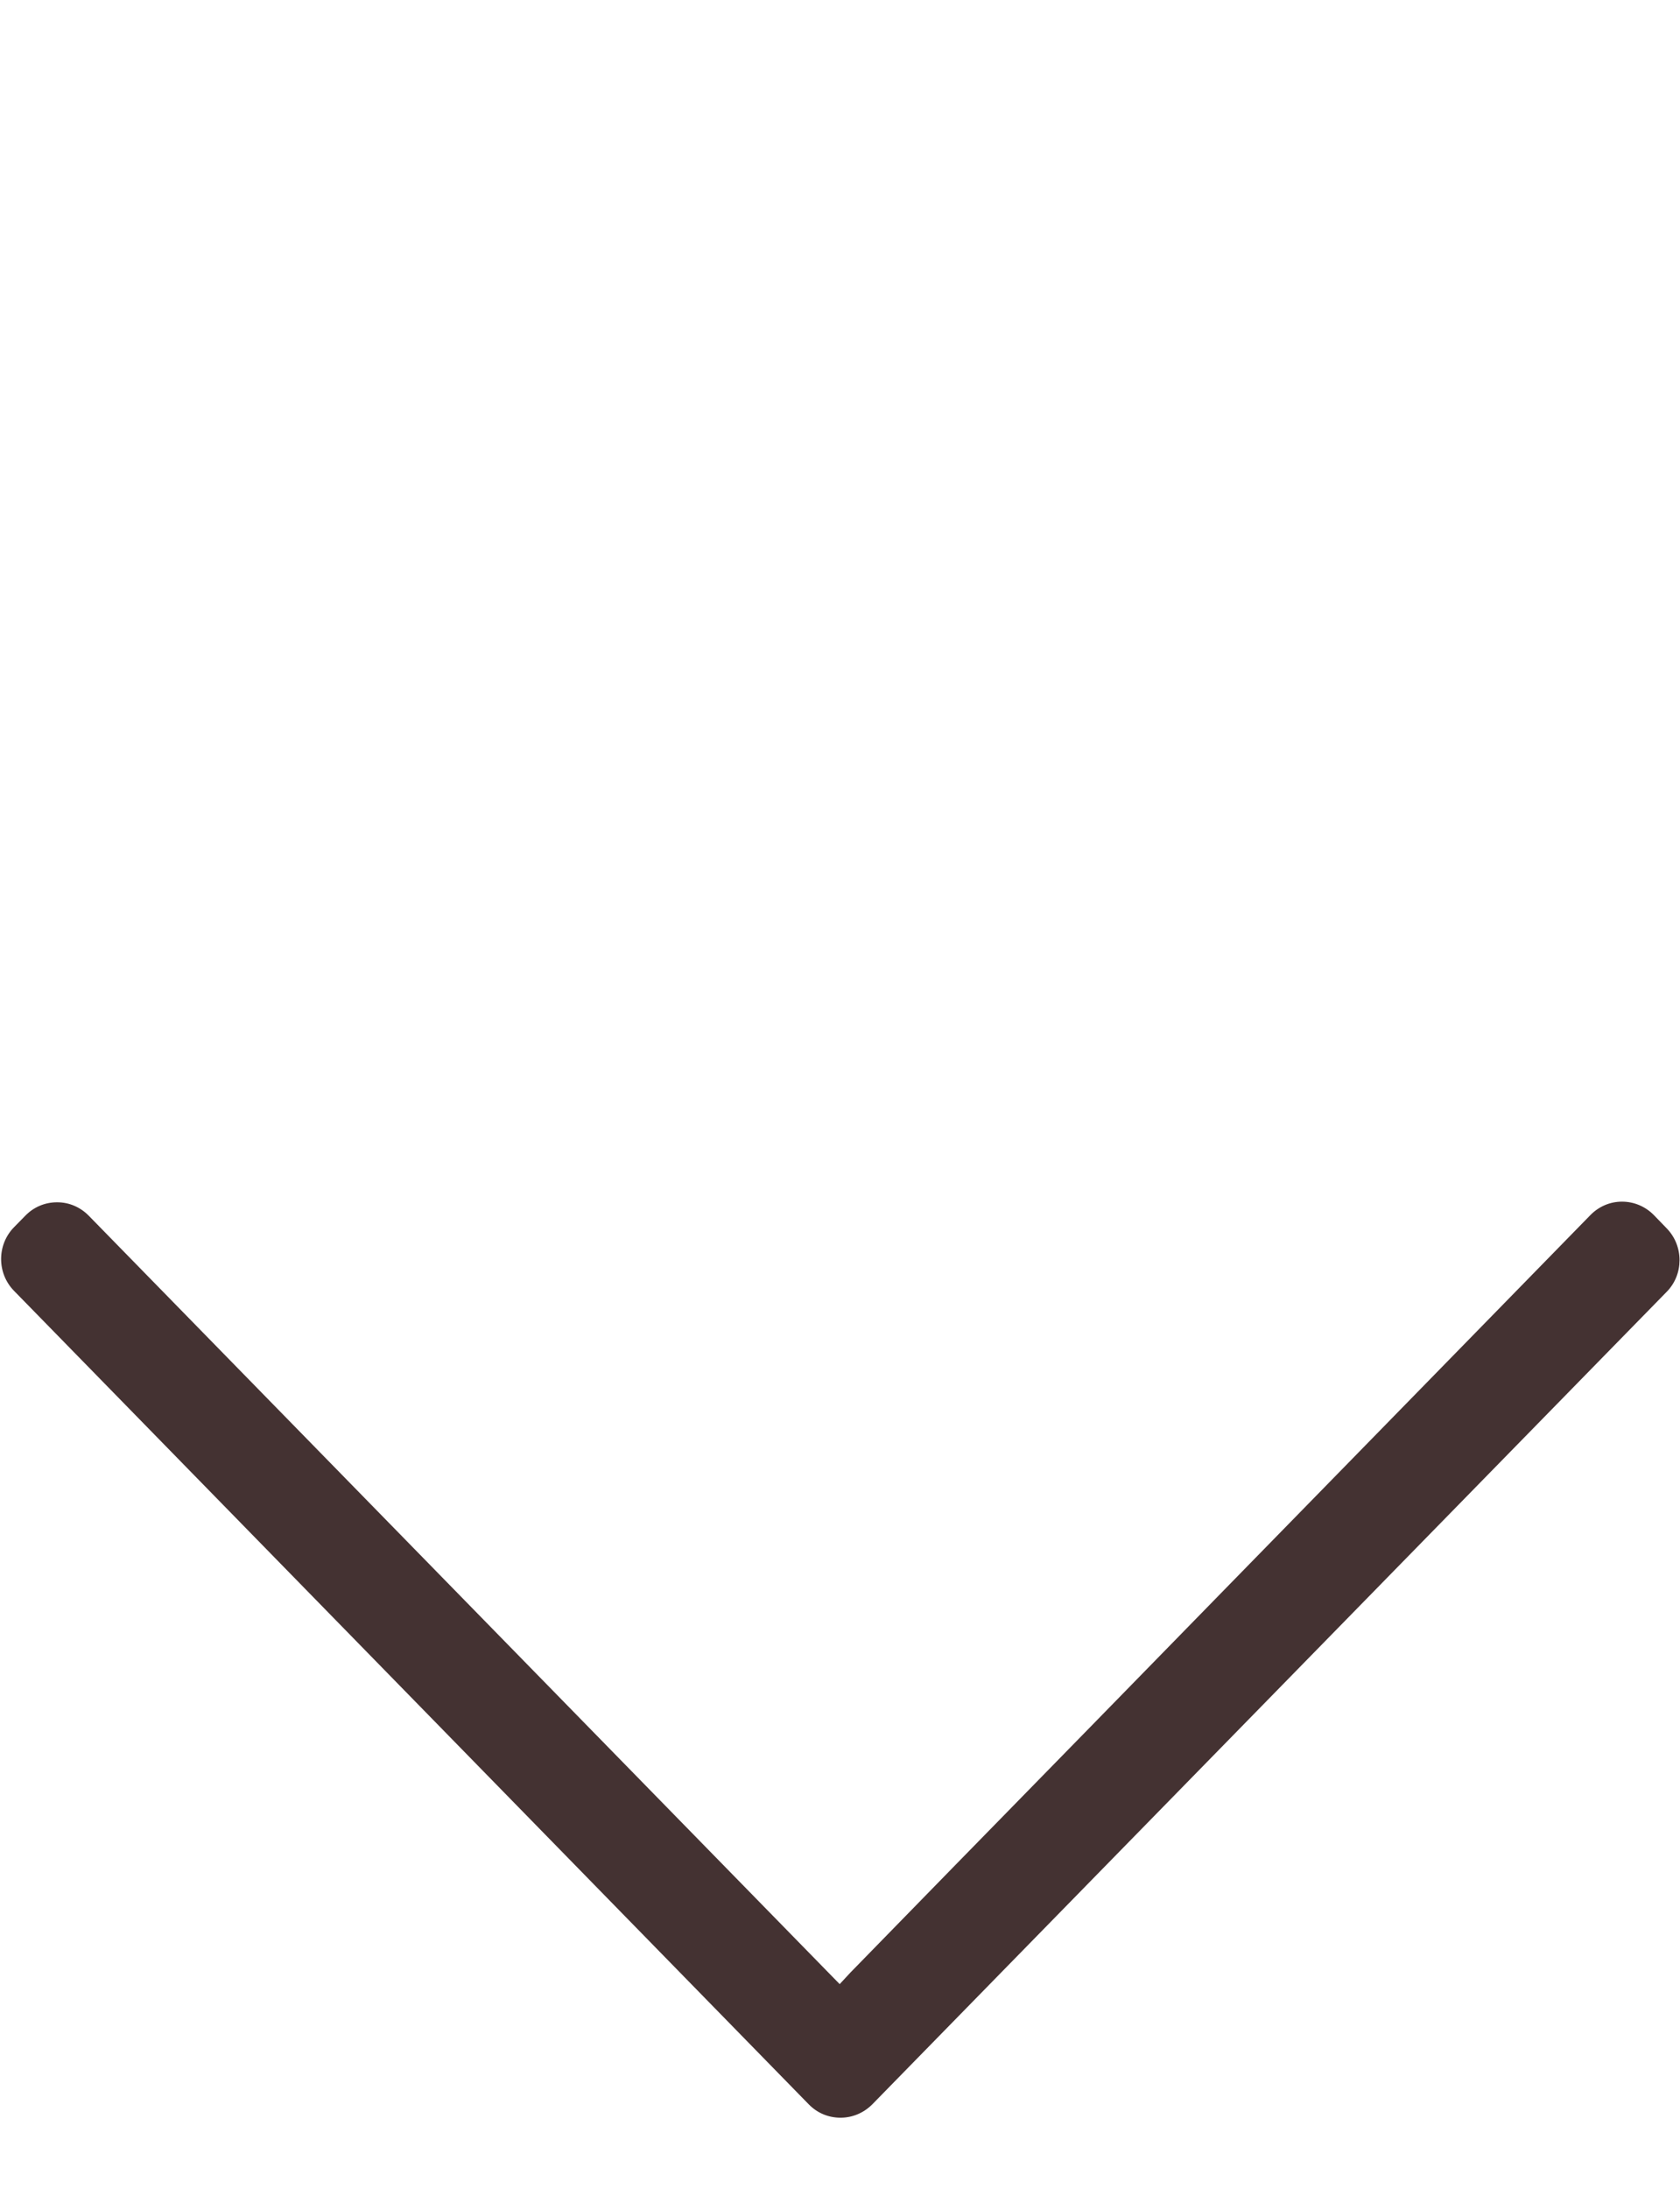 <?xml version="1.0" encoding="utf-8"?>
<!-- Generator: Adobe Illustrator 25.0.1, SVG Export Plug-In . SVG Version: 6.00 Build 0)  -->
<svg version="1.1" id="Layer_1" xmlns="http://www.w3.org/2000/svg" xmlns:xlink="http://www.w3.org/1999/xlink" x="0px" y="0px"
	 viewBox="0 0 793.9 1034" style="enable-background:new 0 0 793.9 1034;" xml:space="preserve">
<style type="text/css">
	.st0{fill:#443232;}
</style>
<path class="st0" d="M787.7,580.3l-6.1-6.3c-4-4.1-9.4-6.4-15.1-6.4c0,0,0,0,0,0c-5.7,0-11,2.3-15,6.4
	c-49.1,50.2-109.8,112.4-169,172.9c-46.8,47.9-92.6,94.8-131,134l-49.3,50.5c-0.1,0.1-0.2,0.2-0.2,0.2l-5.2,5.6l-4.7-4.8L42,574.3
	c-4-4.1-9.3-6.4-15-6.4c-5.7,0-11,2.2-15,6.3l-5.4,5.5c-8.1,8.3-8.1,21.7,0,30L382.2,994c4,4.1,9.3,6.3,15,6.3c5.7,0,11-2.3,15-6.3
	l375.4-383.8C795.7,602,795.7,588.6,787.7,580.3z"/>
</svg>
